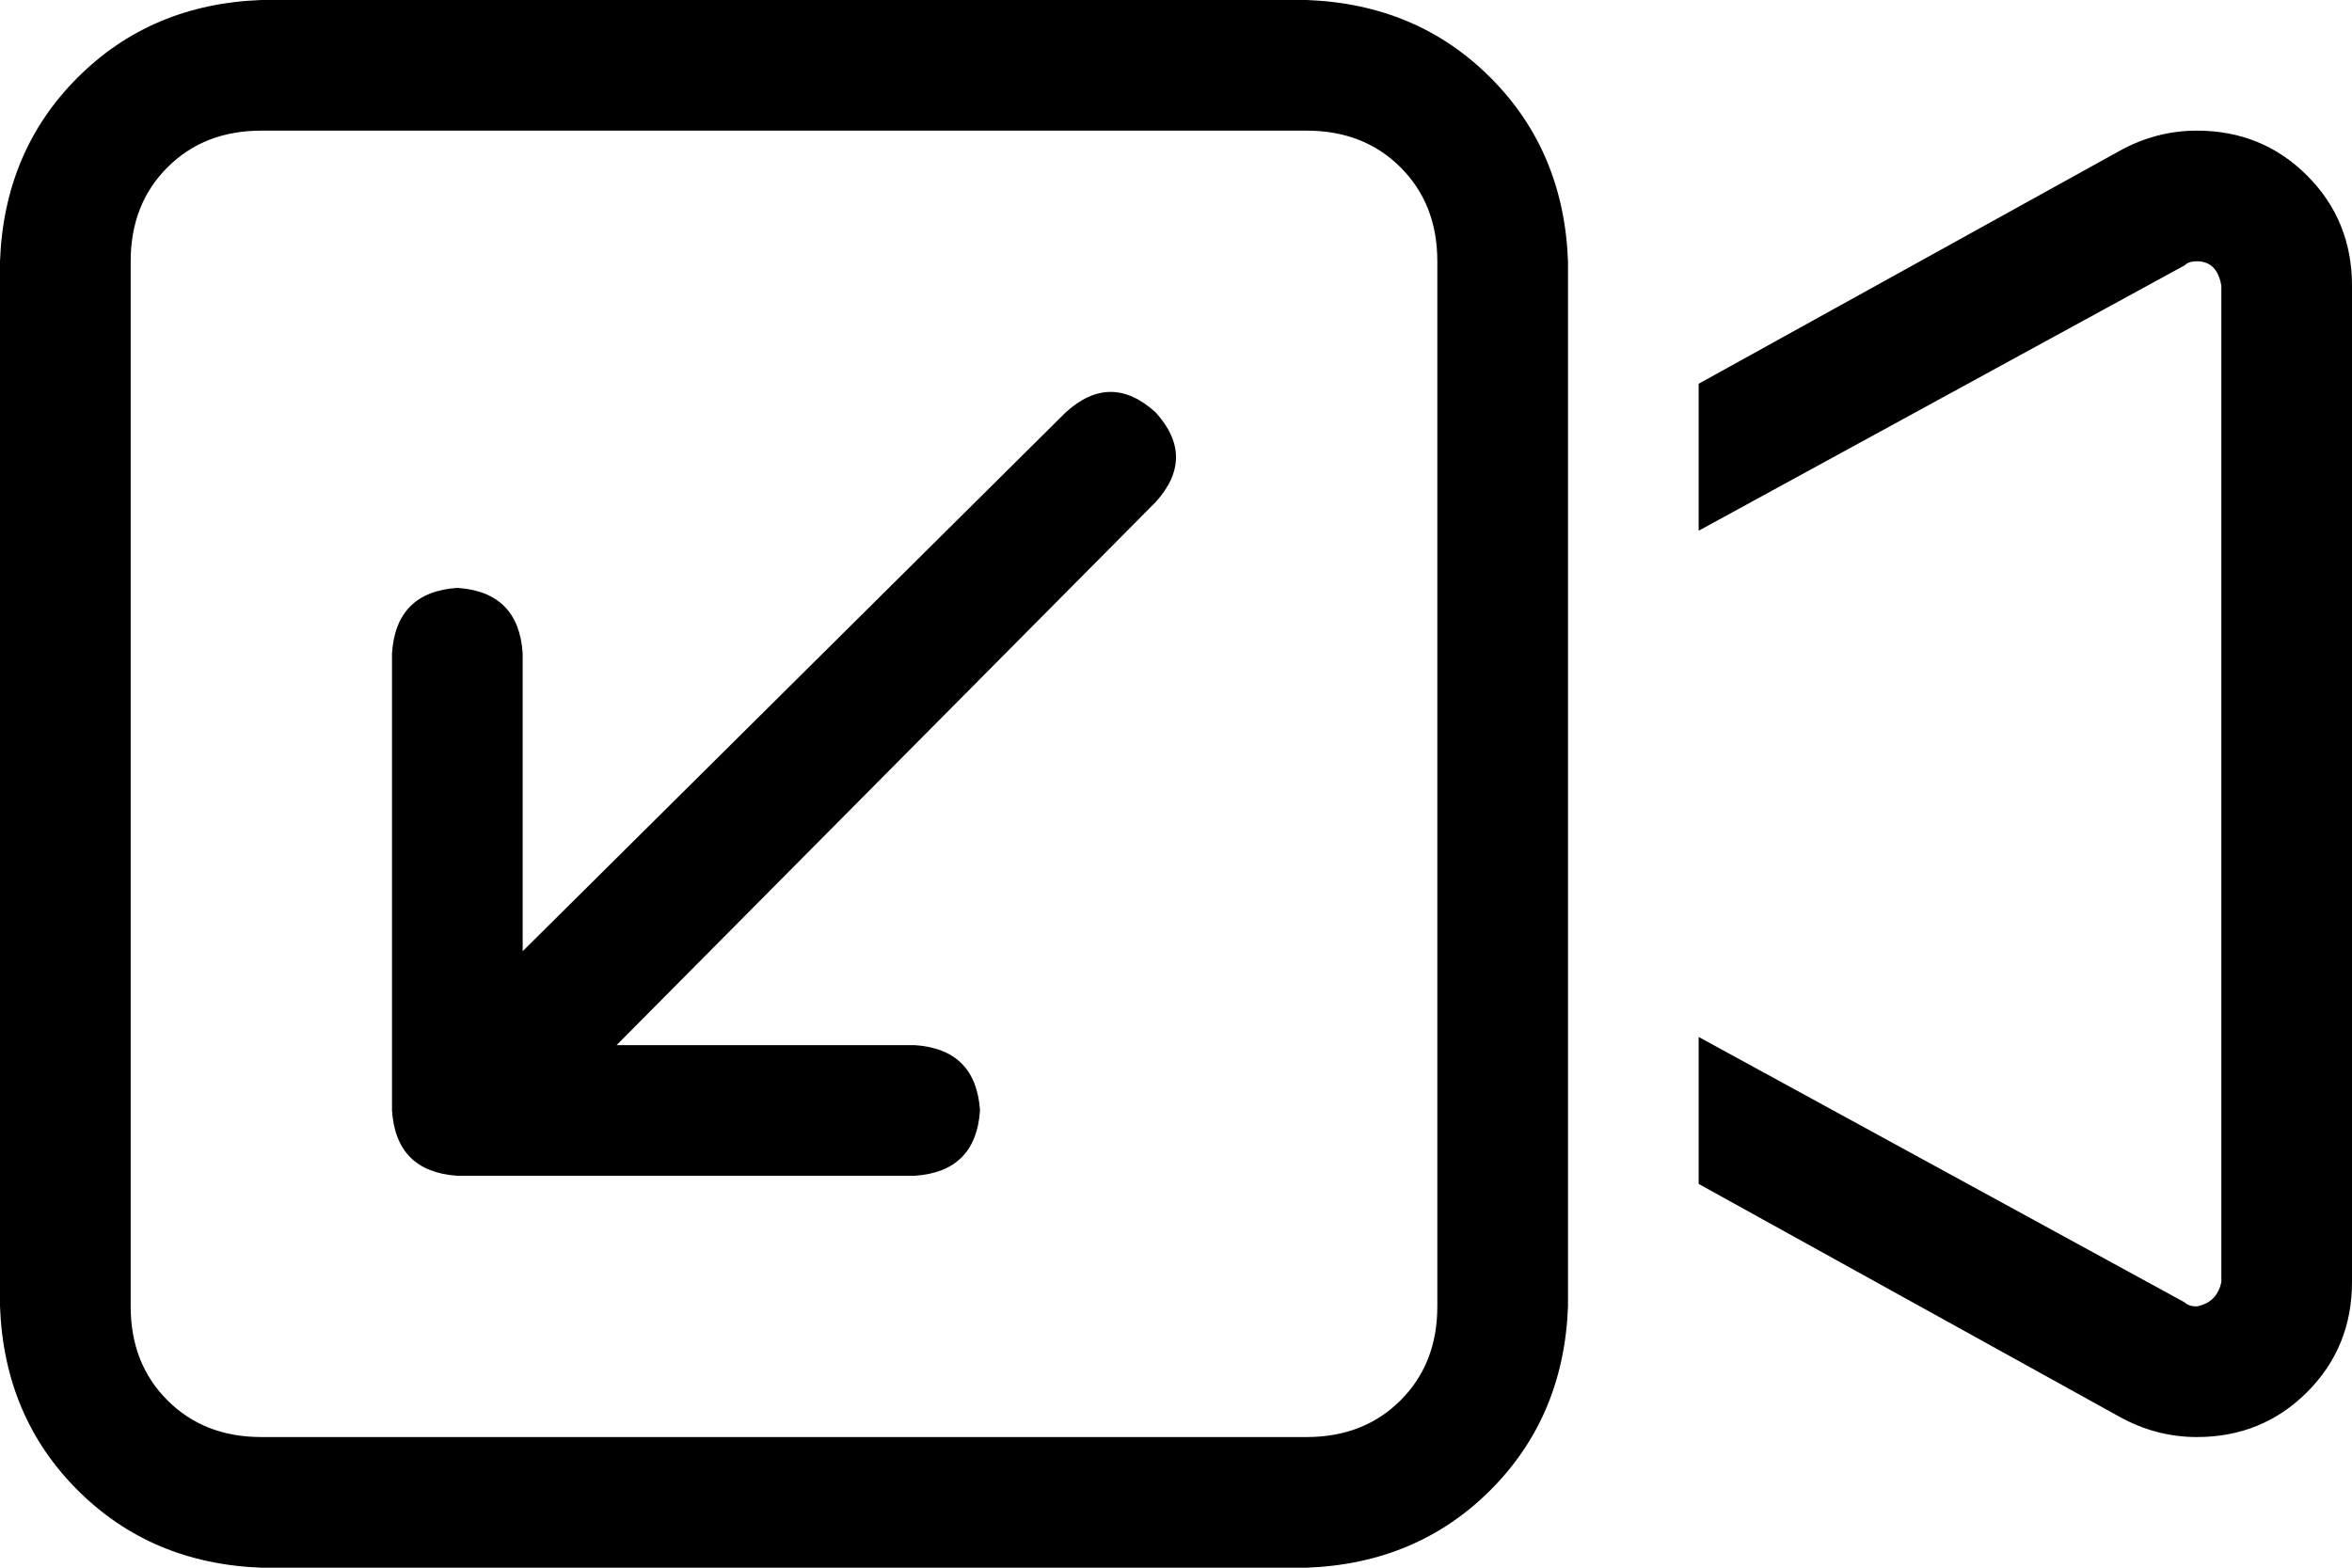 <svg xmlns="http://www.w3.org/2000/svg" viewBox="0 0 576 384">
  <path d="M 320 32 Q 334 32 343 41 L 343 41 L 343 41 Q 352 50 352 64 L 352 320 L 352 320 Q 352 334 343 343 Q 334 352 320 352 L 64 352 L 64 352 Q 50 352 41 343 Q 32 334 32 320 L 32 64 L 32 64 Q 32 50 41 41 Q 50 32 64 32 L 320 32 L 320 32 Z M 64 0 Q 37 1 19 19 L 19 19 L 19 19 Q 1 37 0 64 L 0 320 L 0 320 Q 1 347 19 365 Q 37 383 64 384 L 320 384 L 320 384 Q 347 383 365 365 Q 383 347 384 320 L 384 273 L 384 273 L 384 111 L 384 111 L 384 64 L 384 64 Q 383 37 365 19 Q 347 1 320 0 L 64 0 L 64 0 Z M 416 290 L 519 347 L 416 290 L 519 347 Q 528 352 538 352 Q 554 352 565 341 Q 576 330 576 314 L 576 70 L 576 70 Q 576 54 565 43 Q 554 32 538 32 Q 528 32 519 37 L 416 94 L 416 94 L 416 130 L 416 130 L 535 65 L 535 65 Q 536 64 538 64 Q 543 64 544 70 L 544 314 L 544 314 Q 543 319 538 320 Q 536 320 535 319 L 416 254 L 416 254 L 416 290 L 416 290 Z M 224 288 Q 239 287 240 272 Q 239 257 224 256 L 151 256 L 151 256 L 283 123 L 283 123 Q 293 112 283 101 Q 272 91 261 101 L 128 233 L 128 233 L 128 160 L 128 160 Q 127 145 112 144 Q 97 145 96 160 L 96 272 L 96 272 Q 97 287 112 288 L 224 288 L 224 288 Z" />
</svg>